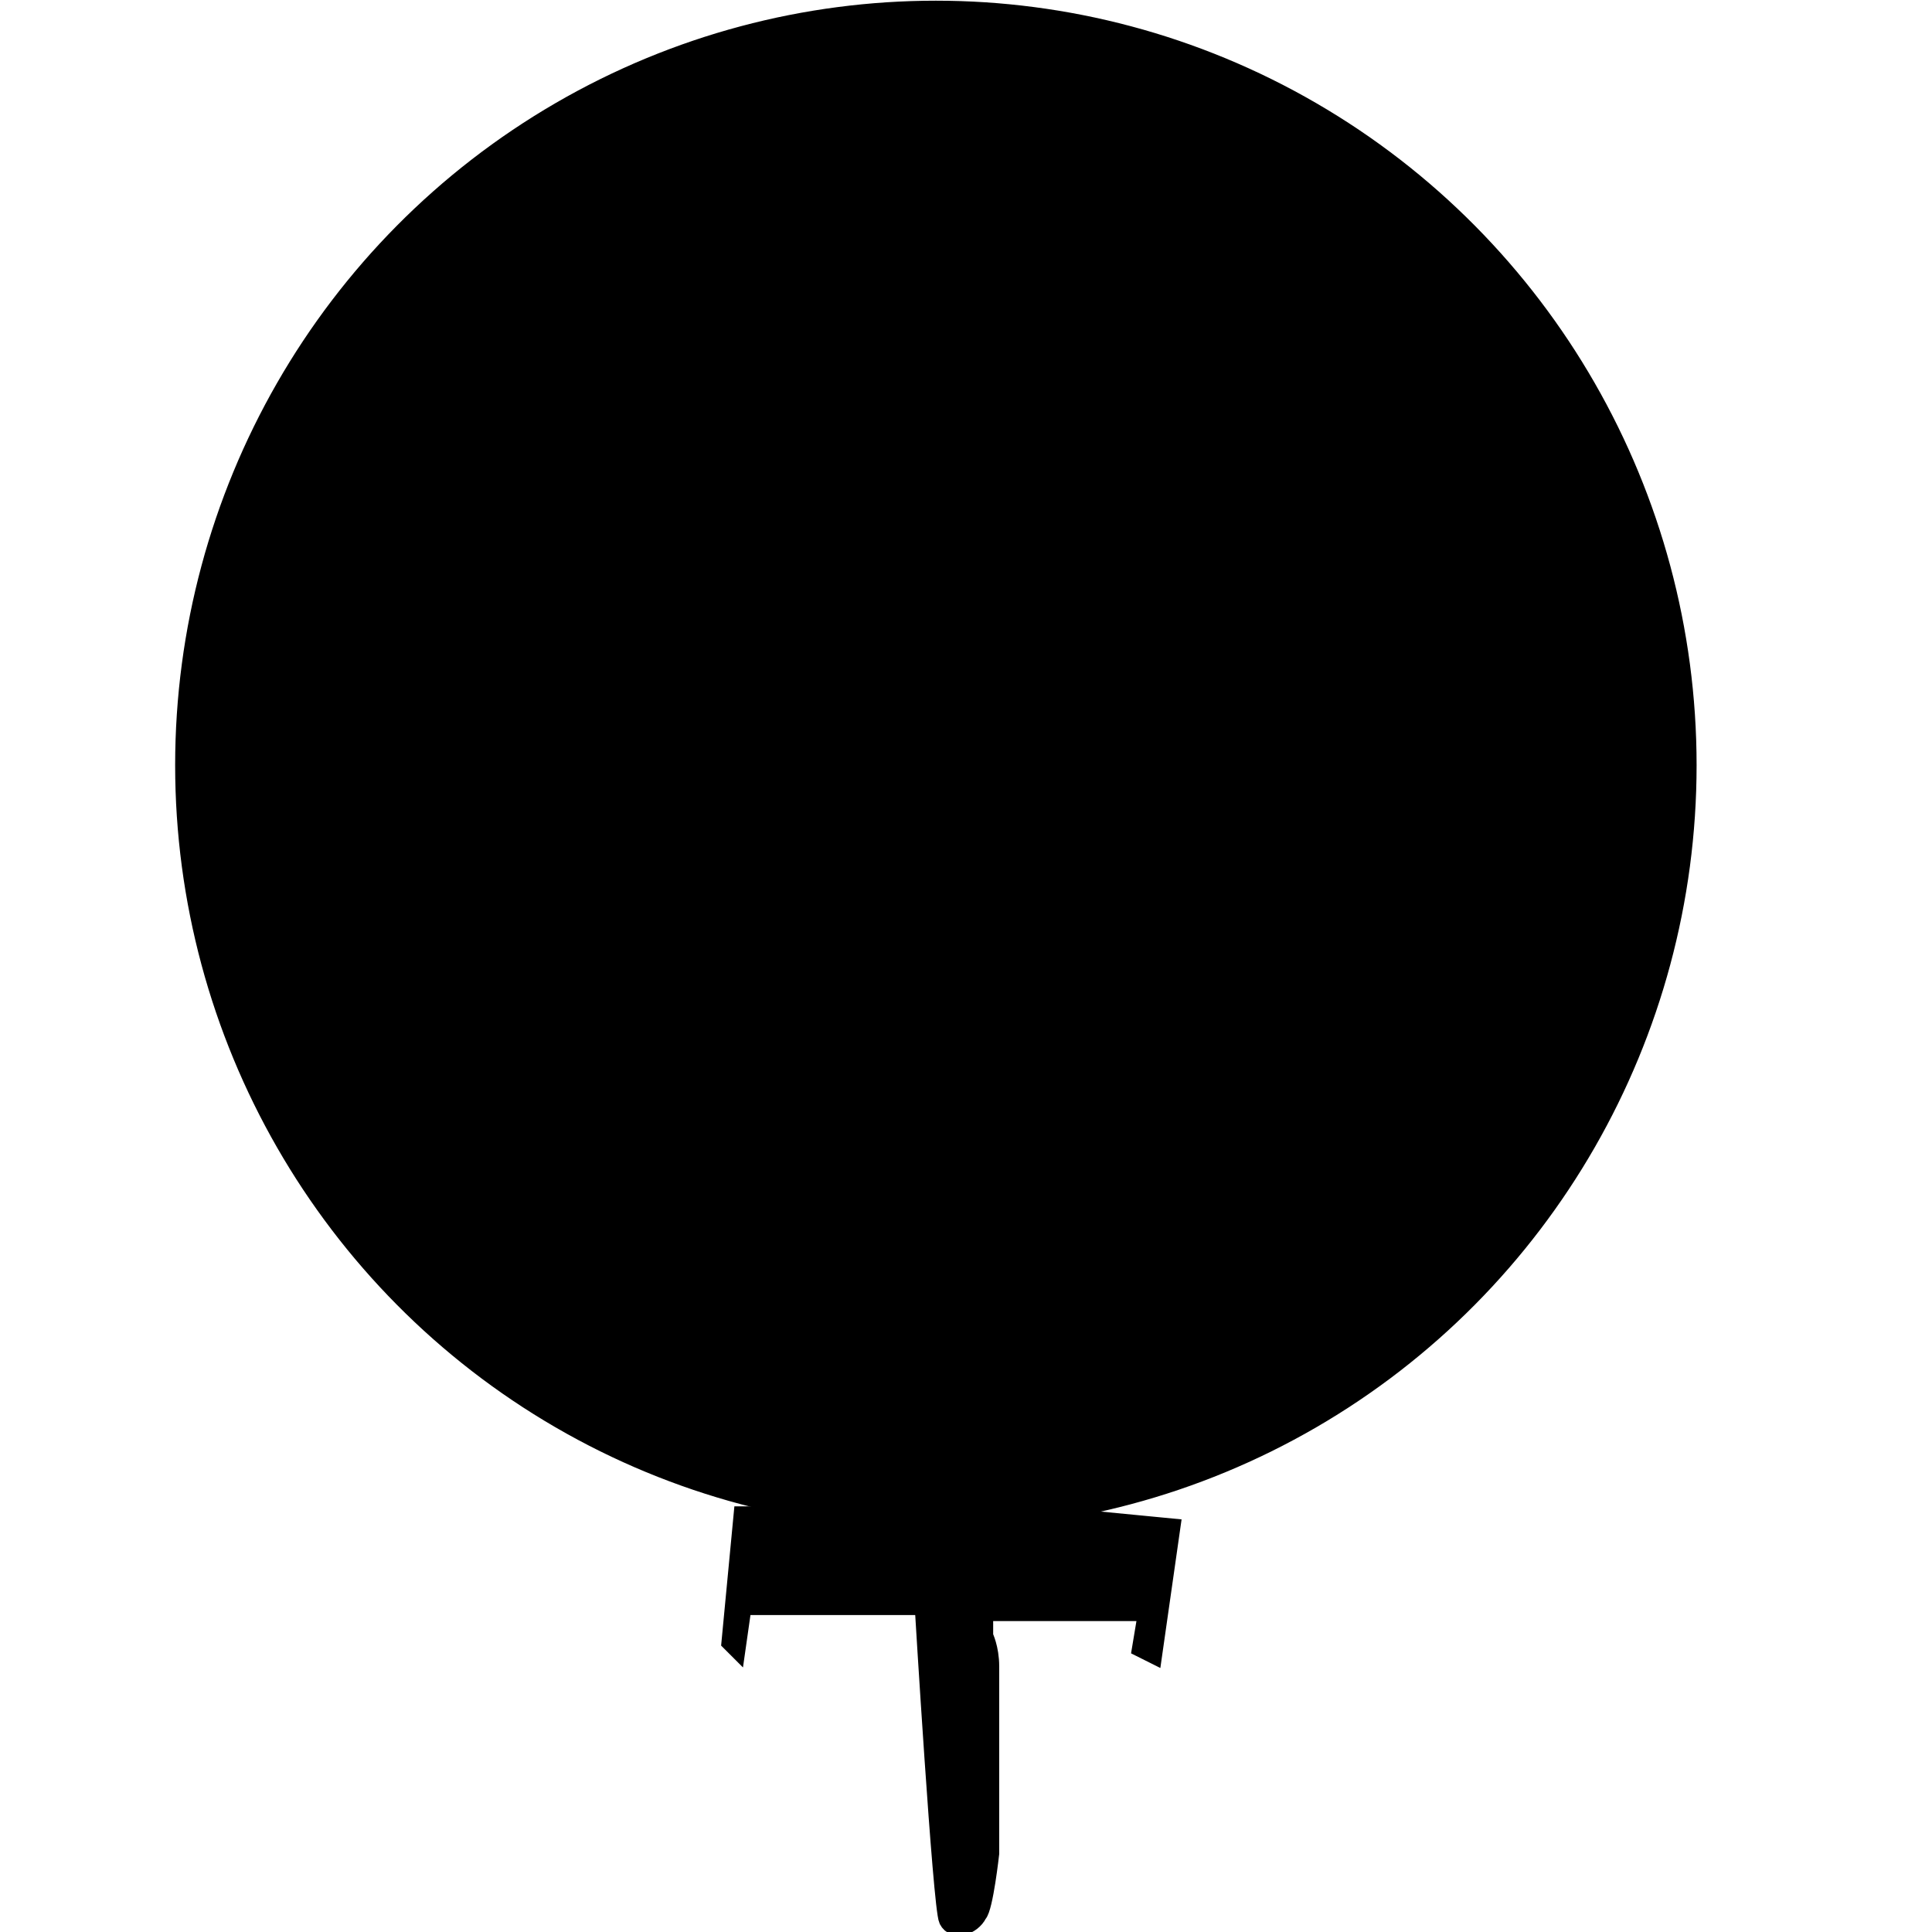 <svg xmlns="http://www.w3.org/2000/svg" viewBox="0 0 32 32"><path fill="{fillColor}" stroke="{strokeColor}" stroke-width=".3" d="M16.3 25v-1.8h.2c.1 0 .2-.2.2-.2s0-.8.1-1.1c0-.3-.4-.2-.4-.2l.1-2.1.3-.3c.2-.3.7-1.1 1-2.1.3-1.1.2-2.8.2-2.8h.3v.5h.4V6.7s0-.1-.1-.1c-.2 0-.2.1-.2.1v1.5h-.5V5.9c-.2-1.8-2-1.8-2-1.8h-.3s-.6 0-.9.2c-.7.3-.9.6-1.1 1.3s-.1 2.6-.1 2.6H13V6.7s0-.1-.1-.1-.2.1-.2.1l.1 8.2h.4v-.3h.3s0 .2.2 2 1.3 3 1.3 3l.1 2.2H15c-.1 0-.2.2-.2.2v1.1c0 .2.3.2.3.2l.1 1.8h-2.9l-.2 2.1.1.1.1-.7h3s.3 5 .4 5.2c.1.2.4.1.5-.1.1-.1.2-1 .2-1v-3.1c0-.3-.1-.5-.1-.5v-.4H19l-.1.6.2.1.3-2.1-3.1-.3zm1.9-16.3v5.2h-.3V8.7h.3zM13.1 14L13 8.8h.3V14h-.2z" fill-rule="evenodd" clip-rule="evenodd" /><circle fill="{fillColor}" stroke="{strokeColor}" stroke-width=".4" cx="15.5" cy="1025.3" fill-opacity=".392" stroke-linejoin="round" r="12.4" transform="matrix(1 0 0 1.005 .001 -1017.752)" /></svg>
